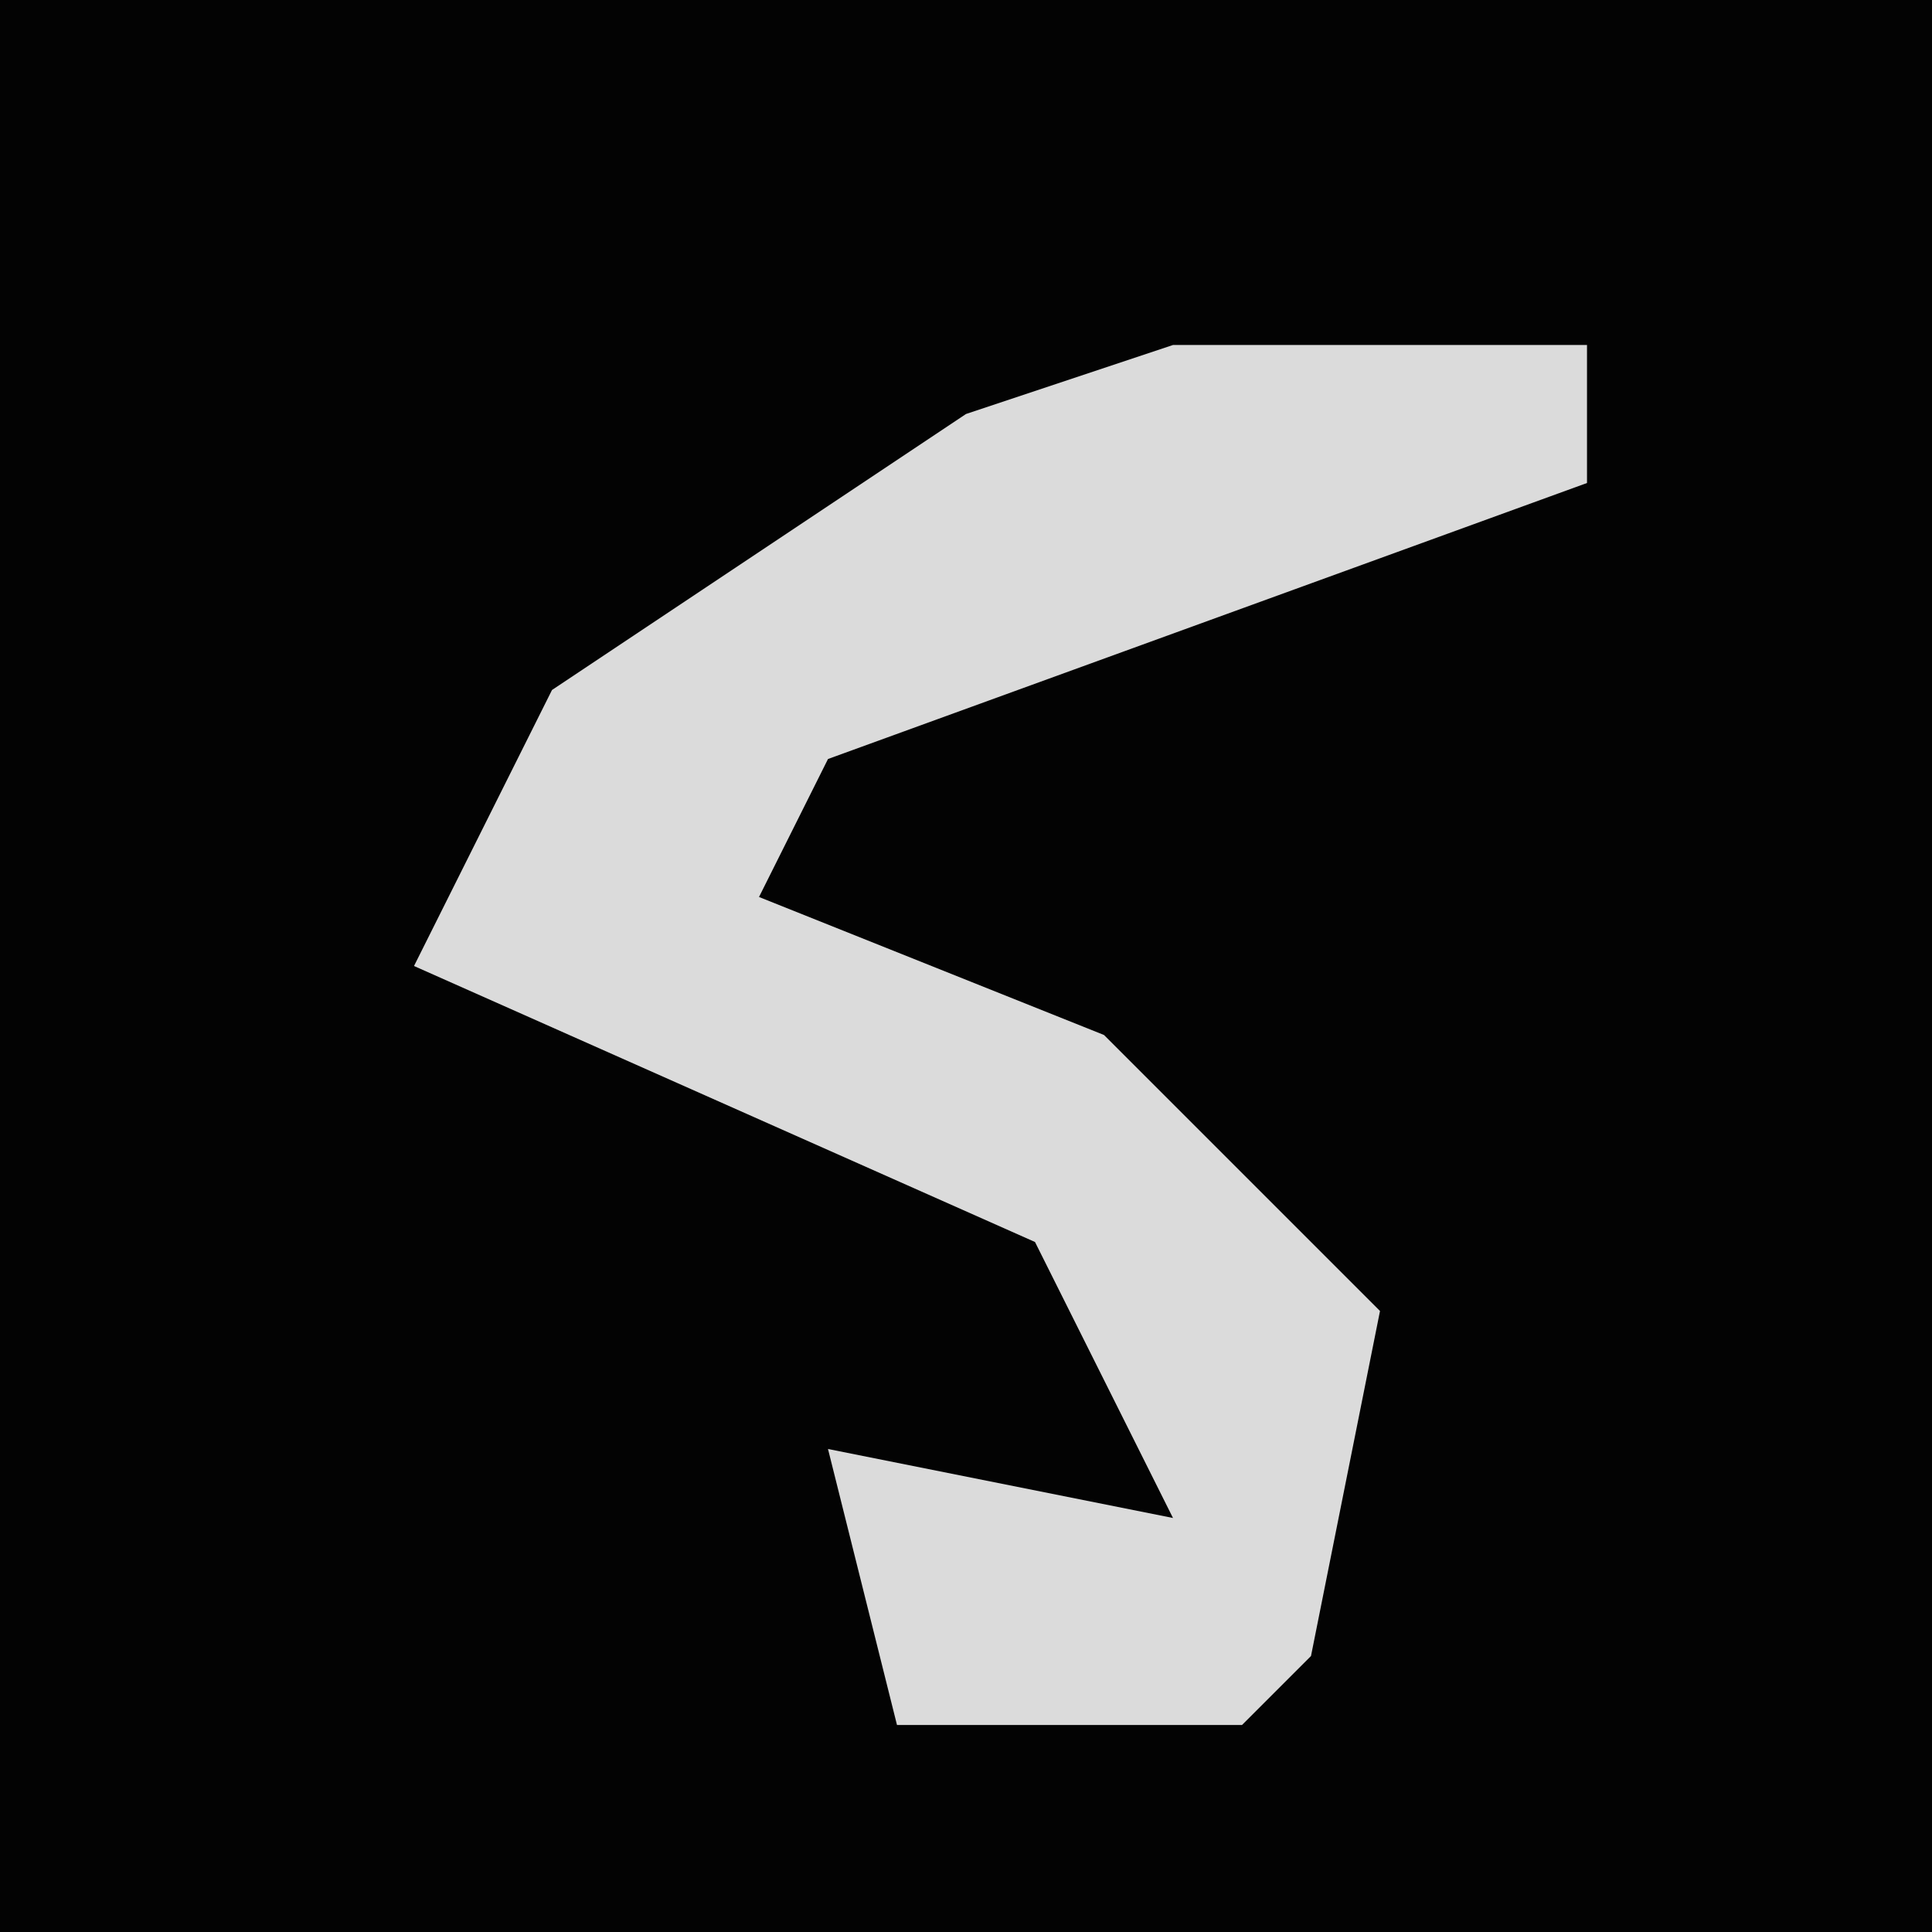 <?xml version="1.0" encoding="UTF-8"?>
<svg version="1.1" xmlns="http://www.w3.org/2000/svg" width="28" height="28">
<path d="M0,0 L28,0 L28,28 L0,28 Z " fill="#030303" transform="translate(0,0)"/>
<path d="M0,0 L6,0 L6,2 L-5,6 L-6,8 L-1,10 L3,14 L2,19 L1,20 L-4,20 L-5,16 L0,17 L-2,13 L-11,9 L-9,5 L-3,1 Z " fill="#DBDBDB" transform="translate(17,5)"/>
</svg>
